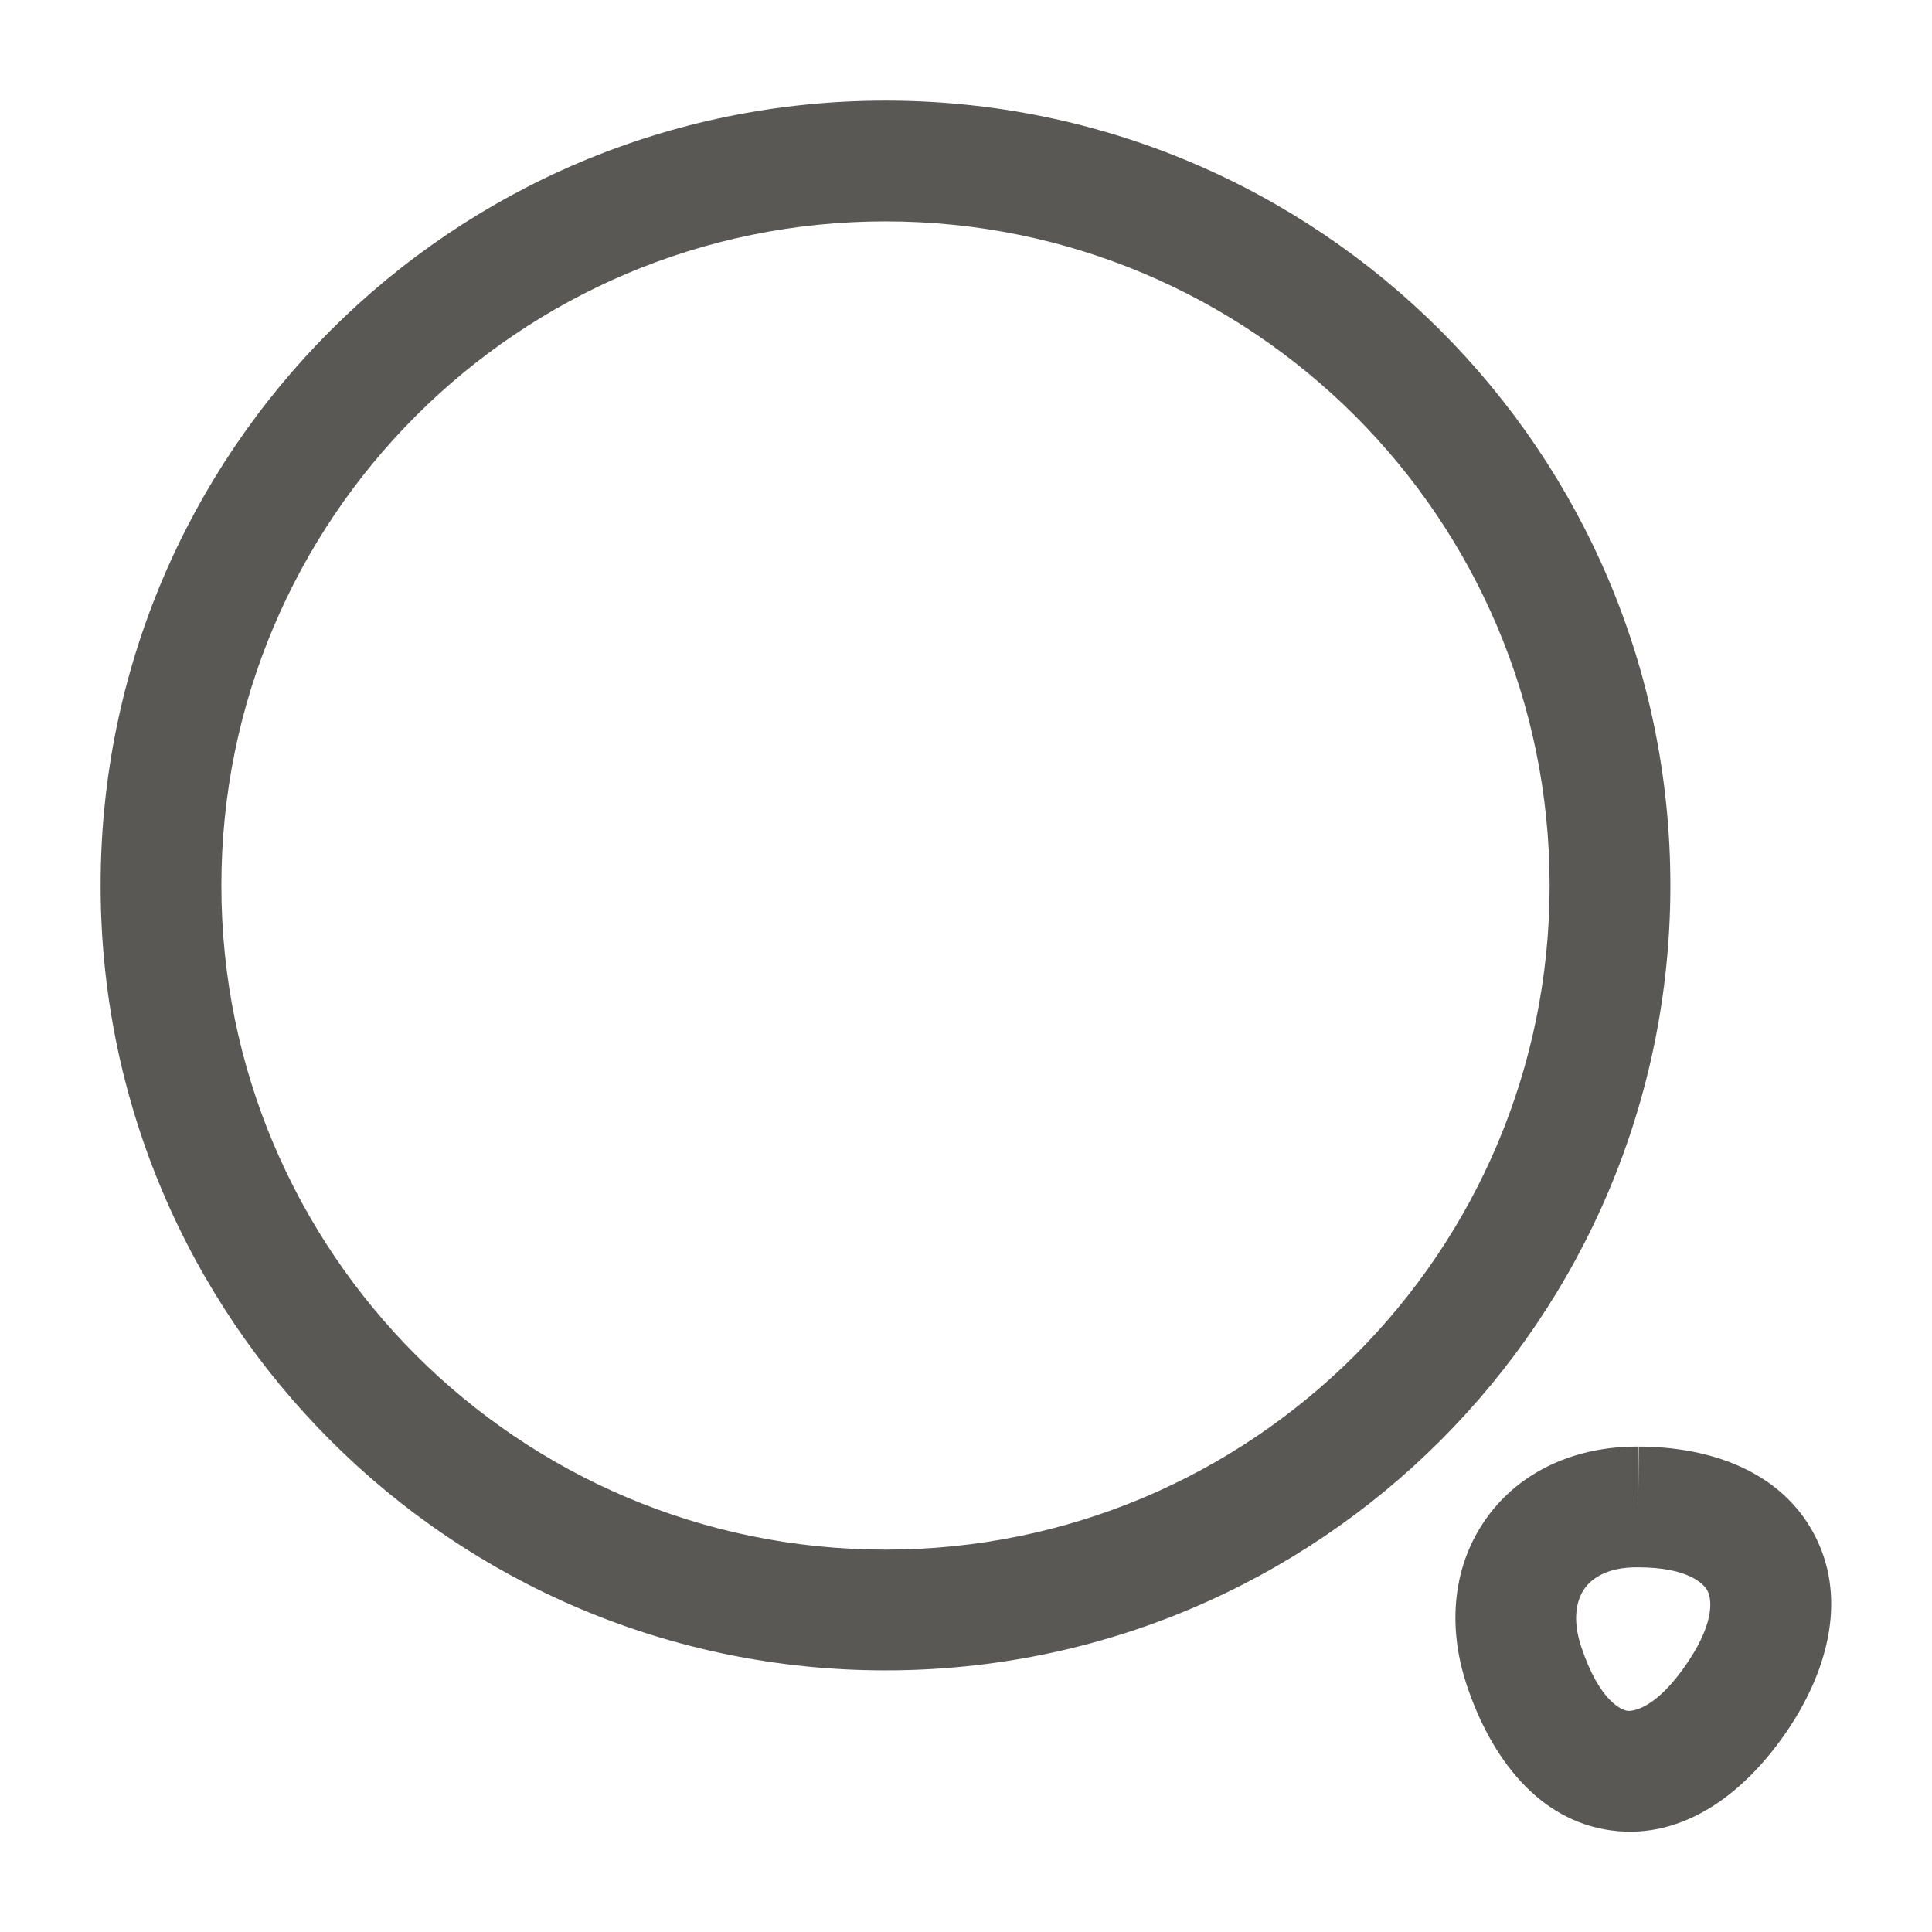 <svg width="24" height="24" viewBox="0 0 24 24" fill="none" xmlns="http://www.w3.org/2000/svg">
<path fill-rule="evenodd" clip-rule="evenodd" d="M11 2.75C6.444 2.75 2.75 6.444 2.75 11C2.75 15.556 6.444 19.25 11 19.25C15.556 19.25 19.25 15.556 19.25 11C19.25 6.444 15.556 2.75 11 2.75ZM1.25 11C1.25 5.615 5.615 1.25 11 1.25C16.385 1.25 20.75 5.615 20.75 11C20.75 16.385 16.385 20.75 11 20.75C5.615 20.75 1.25 16.385 1.25 11ZM18.469 18.854C18.891 18.267 19.584 17.964 20.353 17.97C20.354 17.97 20.355 17.97 20.357 17.97L20.35 18.72V17.97C20.351 17.97 20.352 17.97 20.353 17.97C21.264 17.971 22.123 18.286 22.532 19.051C22.942 19.816 22.728 20.706 22.225 21.465L22.225 21.465C21.695 22.263 20.921 22.86 20.015 22.738C19.11 22.617 18.52 21.837 18.218 20.926L18.218 20.925C17.976 20.194 18.047 19.44 18.469 18.854ZM19.642 20.455C19.87 21.142 20.15 21.243 20.215 21.252C20.279 21.26 20.575 21.237 20.975 20.635M19.642 20.455C19.523 20.096 19.593 19.86 19.686 19.731C19.778 19.603 19.974 19.466 20.343 19.47V19.47H20.35C20.977 19.47 21.167 19.679 21.21 19.759C21.253 19.839 21.322 20.113 20.975 20.635" fill="#595854"/>
</svg>
